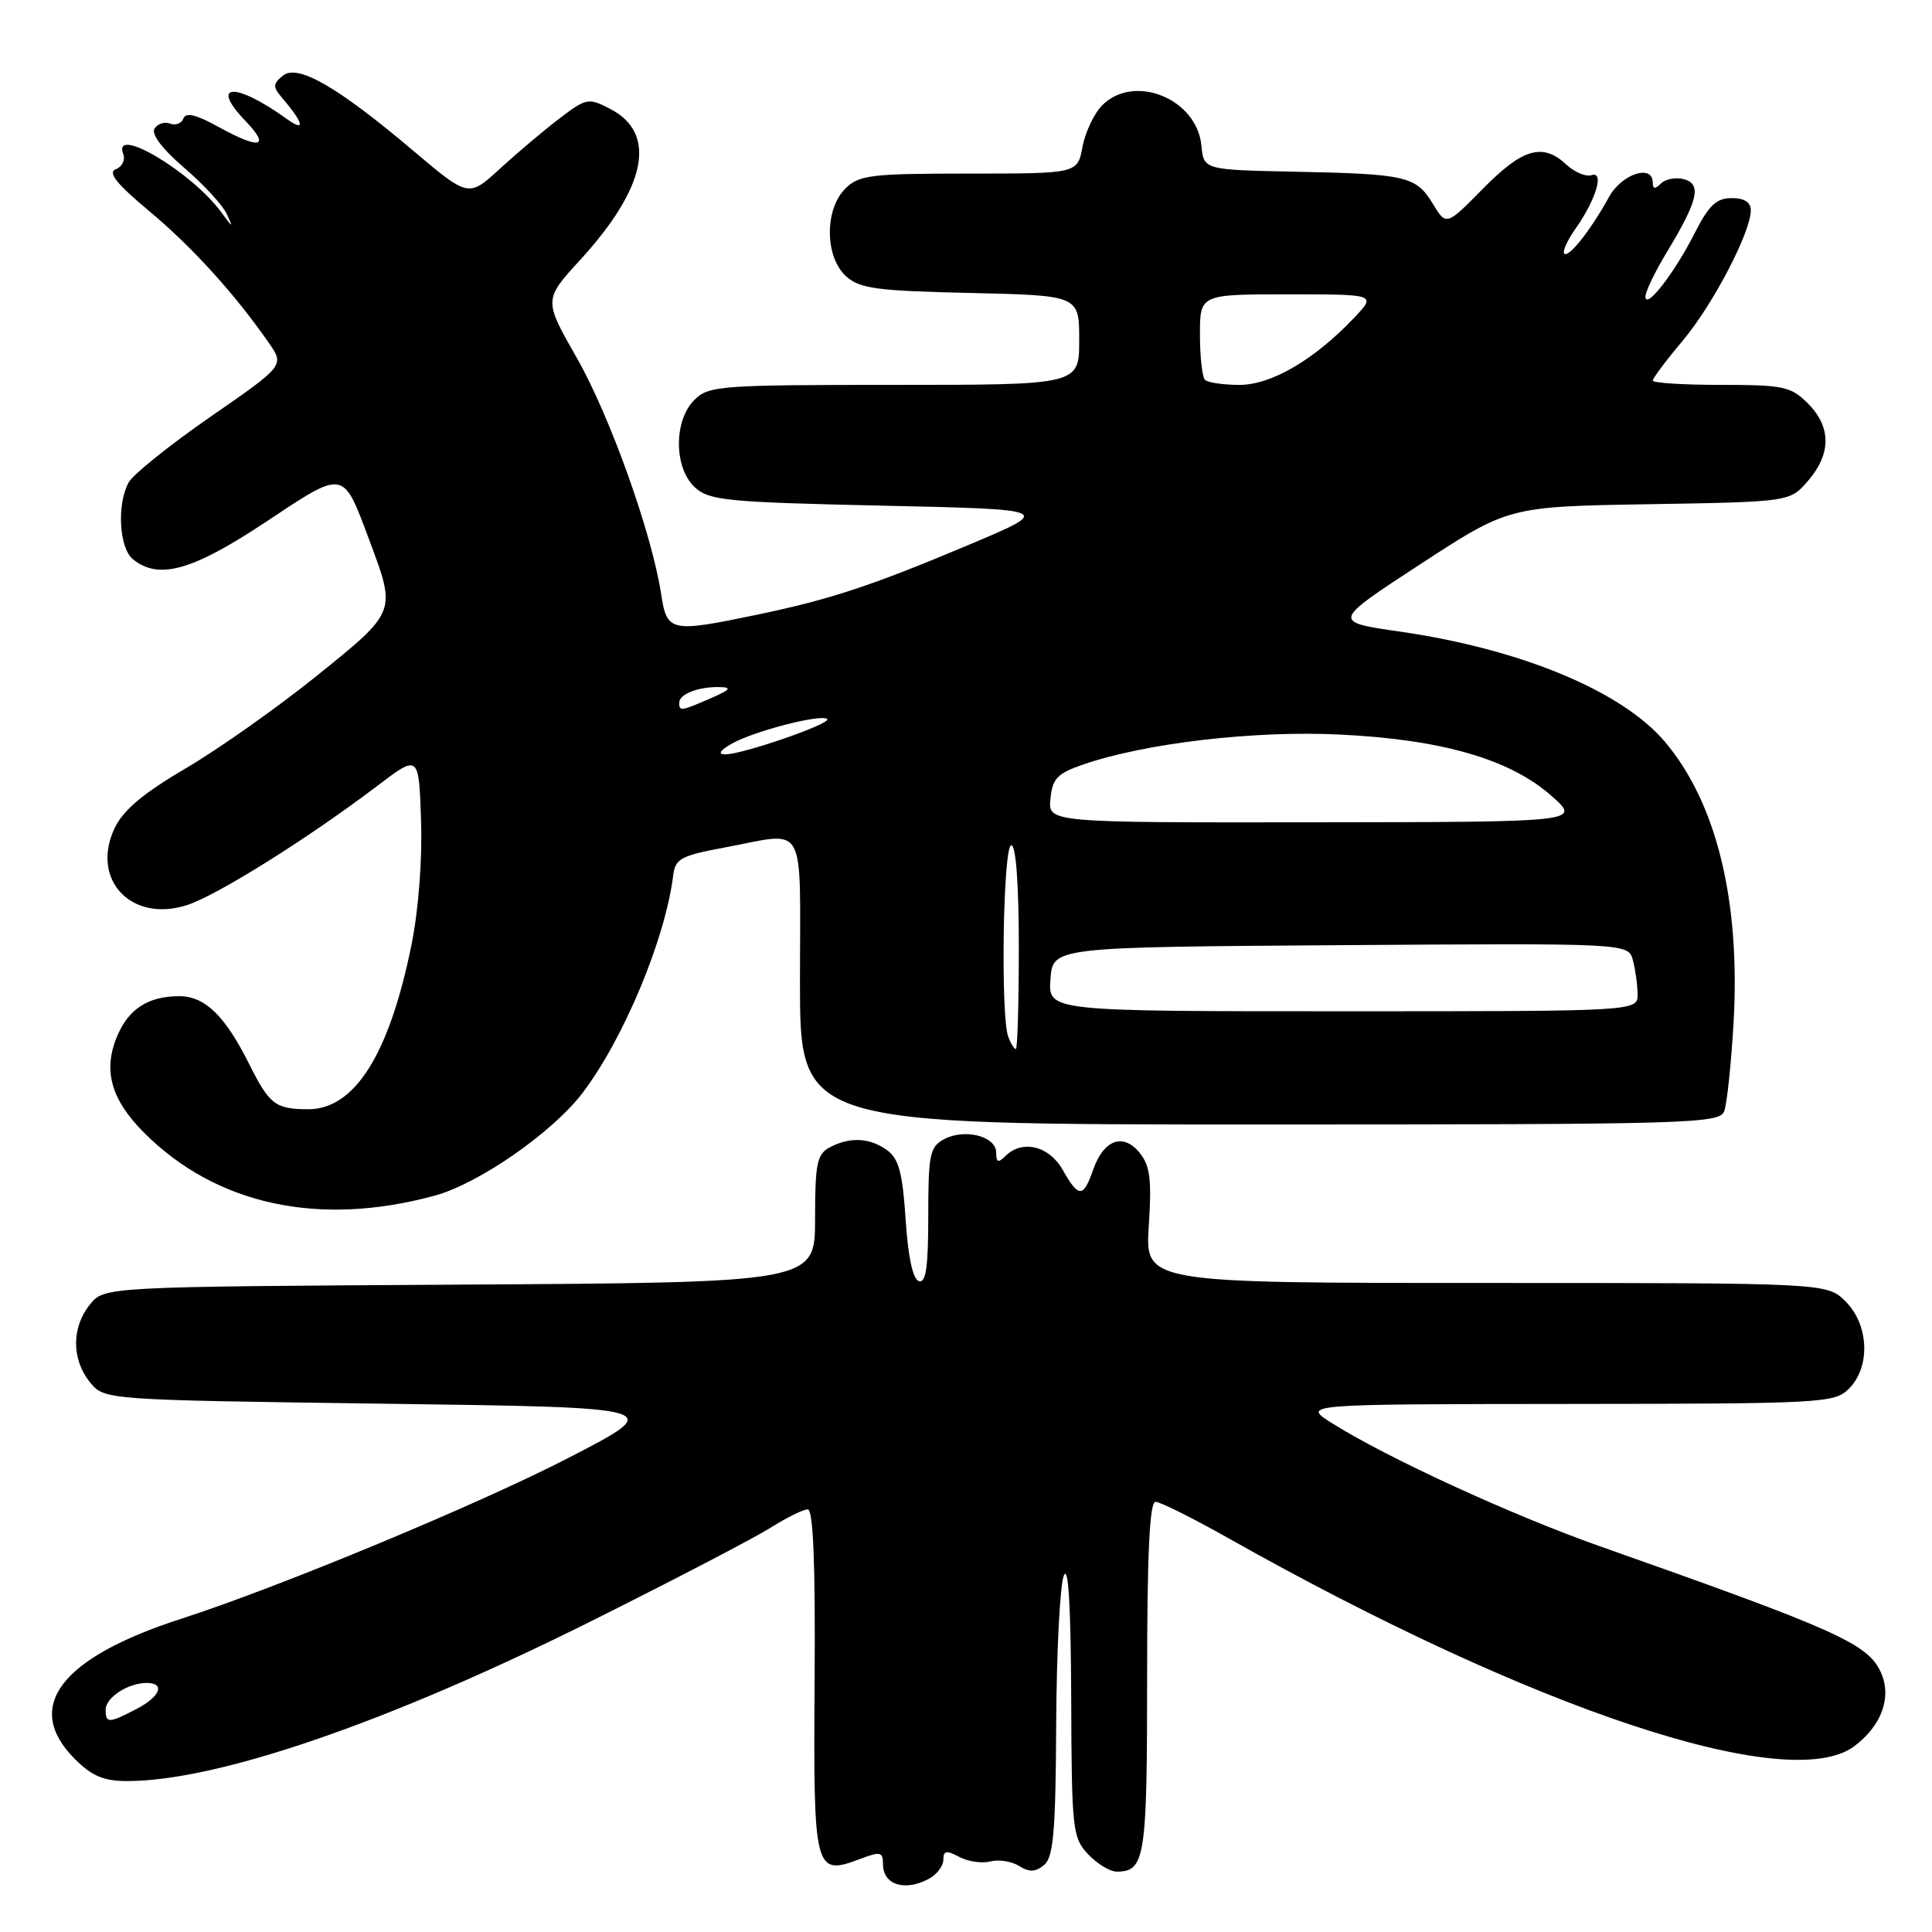 <?xml version="1.0" encoding="UTF-8" standalone="no"?>
<!DOCTYPE svg PUBLIC "-//W3C//DTD SVG 1.1//EN" "http://www.w3.org/Graphics/SVG/1.1/DTD/svg11.dtd" >
<svg xmlns="http://www.w3.org/2000/svg" xmlns:xlink="http://www.w3.org/1999/xlink" version="1.1" viewBox="0 0 256 256">
 <g >
 <path fill="currentColor"
d=" M 123.07 248.96 C 124.13 248.40 125.00 247.25 125.00 246.43 C 125.00 245.22 125.40 245.14 127.10 246.05 C 128.26 246.67 130.11 246.94 131.22 246.65 C 132.32 246.36 134.04 246.63 135.03 247.25 C 136.39 248.10 137.21 248.07 138.35 247.12 C 139.59 246.10 139.88 242.70 139.95 228.47 C 140.00 218.90 140.45 210.04 140.96 208.78 C 141.56 207.27 141.89 212.70 141.94 224.94 C 142.00 242.44 142.11 243.49 144.17 245.69 C 145.37 246.96 147.08 248.00 147.97 248.00 C 151.72 248.00 152.00 246.24 152.00 222.30 C 152.00 205.86 152.33 199.00 153.11 199.00 C 153.73 199.00 158.11 201.19 162.86 203.87 C 203.17 226.58 237.03 237.84 245.69 231.39 C 249.34 228.67 250.71 224.86 249.22 221.58 C 247.49 217.80 243.42 215.97 212.00 204.89 C 200.35 200.78 183.81 193.18 176.50 188.58 C 172.50 186.06 172.50 186.06 207.75 186.03 C 241.64 186.00 243.08 185.92 245.00 184.00 C 247.87 181.13 247.66 175.56 244.55 172.45 C 242.09 170.00 242.09 170.00 196.91 170.00 C 151.74 170.00 151.74 170.00 152.22 162.43 C 152.62 156.30 152.39 154.46 151.01 152.76 C 148.83 150.07 146.25 151.00 144.85 154.99 C 143.54 158.75 142.93 158.75 140.80 154.99 C 138.99 151.81 135.43 150.97 133.20 153.20 C 132.27 154.13 132.00 154.03 132.00 152.72 C 132.00 150.56 127.82 149.49 125.09 150.95 C 123.21 151.96 123.00 152.96 123.00 161.12 C 123.00 167.91 122.69 170.06 121.75 169.75 C 120.95 169.49 120.32 166.52 120.00 161.59 C 119.60 155.43 119.10 153.54 117.56 152.42 C 115.26 150.74 112.60 150.61 109.93 152.04 C 108.26 152.93 108.00 154.19 108.00 161.51 C 108.00 169.94 108.00 169.94 60.91 170.22 C 13.82 170.50 13.82 170.50 11.91 172.86 C 9.47 175.88 9.47 180.12 11.91 183.14 C 13.82 185.50 13.82 185.50 51.04 186.00 C 88.26 186.50 88.26 186.50 75.38 193.15 C 63.47 199.31 36.96 210.32 24.00 214.50 C 7.97 219.67 3.03 226.19 9.92 233.08 C 12.18 235.34 13.76 236.00 16.86 236.00 C 28.88 236.00 51.65 228.15 78.38 214.79 C 89.32 209.33 100.00 203.76 102.11 202.43 C 104.23 201.09 106.44 200.00 107.03 200.00 C 107.76 200.00 108.05 207.17 107.94 222.73 C 107.77 248.05 107.91 248.60 113.97 246.32 C 116.66 245.30 117.00 245.38 117.00 247.00 C 117.00 249.75 119.87 250.67 123.07 248.96 Z  M 57.63 158.42 C 63.48 156.82 73.21 150.05 77.19 144.82 C 82.63 137.67 88.18 124.35 89.20 116.00 C 89.47 113.78 90.21 113.38 96.00 112.30 C 107.06 110.25 106.00 108.37 106.00 130.00 C 106.00 149.00 106.00 149.00 166.89 149.00 C 223.96 149.00 227.83 148.89 228.46 147.25 C 228.83 146.29 229.39 140.98 229.71 135.46 C 230.62 119.34 227.45 106.38 220.61 98.29 C 214.92 91.57 201.55 86.01 185.50 83.69 C 176.50 82.39 176.50 82.39 188.20 74.76 C 199.91 67.12 199.91 67.12 218.54 66.81 C 237.18 66.50 237.18 66.50 239.59 63.69 C 242.67 60.11 242.65 56.56 239.55 53.45 C 237.30 51.21 236.32 51.00 228.05 51.00 C 223.07 51.00 219.00 50.74 219.00 50.43 C 219.00 50.12 220.77 47.75 222.94 45.18 C 226.95 40.41 231.97 30.81 231.99 27.88 C 232.00 26.80 231.14 26.25 229.45 26.25 C 227.43 26.25 226.43 27.20 224.56 30.88 C 221.88 36.17 218.08 41.08 218.03 39.32 C 218.01 38.67 219.31 35.97 220.92 33.32 C 225.01 26.55 225.51 24.37 223.11 23.74 C 222.04 23.46 220.68 23.72 220.08 24.32 C 219.31 25.09 219.00 25.06 219.00 24.20 C 219.00 21.69 214.89 23.04 213.20 26.10 C 210.80 30.47 207.86 34.19 207.28 33.61 C 207.00 33.34 207.67 31.85 208.76 30.31 C 211.49 26.44 212.62 22.63 210.88 23.21 C 210.14 23.45 208.66 22.83 207.58 21.83 C 204.43 18.89 201.78 19.64 196.53 24.97 C 191.64 29.94 191.64 29.94 189.85 26.99 C 187.63 23.34 186.36 23.05 171.50 22.75 C 159.50 22.50 159.50 22.50 159.19 19.27 C 158.59 13.08 150.29 9.71 146.06 13.94 C 144.99 15.01 143.81 17.49 143.44 19.44 C 142.78 23.00 142.78 23.00 128.39 23.00 C 115.33 23.00 113.81 23.19 112.00 25.00 C 109.24 27.76 109.29 34.05 112.10 36.60 C 113.92 38.25 116.13 38.54 128.60 38.82 C 143.00 39.15 143.00 39.15 143.00 45.07 C 143.00 51.00 143.00 51.00 118.50 51.00 C 95.33 51.00 93.89 51.11 92.00 53.00 C 89.24 55.76 89.29 62.05 92.10 64.60 C 94.00 66.32 96.40 66.55 116.85 67.00 C 139.50 67.50 139.50 67.50 128.50 72.14 C 115.47 77.63 110.00 79.44 100.18 81.48 C 88.85 83.84 88.37 83.73 87.61 78.75 C 86.40 70.75 80.85 55.19 76.45 47.46 C 72.04 39.73 72.04 39.73 76.86 34.46 C 85.70 24.80 87.11 17.66 80.84 14.42 C 77.98 12.94 77.70 12.99 74.18 15.66 C 72.15 17.20 68.61 20.19 66.29 22.31 C 62.09 26.17 62.09 26.17 54.79 20.00 C 44.67 11.44 39.41 8.42 37.46 10.04 C 36.17 11.10 36.15 11.53 37.32 12.89 C 40.26 16.33 40.54 17.59 37.96 15.73 C 31.15 10.84 27.72 11.02 32.51 16.01 C 35.91 19.56 34.45 19.86 28.83 16.75 C 25.98 15.18 24.62 14.86 24.31 15.69 C 24.07 16.35 23.27 16.66 22.54 16.38 C 21.80 16.09 20.87 16.40 20.47 17.05 C 20.02 17.78 21.52 19.76 24.38 22.21 C 26.93 24.39 29.48 27.15 30.04 28.34 C 30.94 30.26 30.87 30.24 29.34 28.15 C 25.41 22.77 14.82 16.48 16.33 20.42 C 16.63 21.20 16.19 22.10 15.35 22.42 C 14.24 22.85 15.42 24.34 19.76 27.96 C 25.45 32.71 31.13 38.97 35.60 45.40 C 37.71 48.43 37.71 48.43 27.88 55.23 C 22.48 58.97 17.59 62.89 17.03 63.95 C 15.47 66.86 15.79 72.58 17.59 74.08 C 20.98 76.88 25.46 75.64 35.16 69.20 C 45.75 62.18 45.40 62.12 48.94 71.58 C 52.52 81.15 52.58 80.99 42.00 89.53 C 36.77 93.74 28.96 99.26 24.64 101.79 C 19.01 105.09 16.33 107.34 15.20 109.71 C 11.95 116.52 17.38 122.32 24.78 119.93 C 28.74 118.66 40.91 111.03 50.00 104.13 C 55.50 99.95 55.50 99.95 55.79 108.71 C 55.97 113.91 55.45 120.63 54.52 125.22 C 51.57 139.74 46.99 147.01 40.80 146.98 C 36.49 146.96 35.70 146.36 33.02 141.00 C 29.83 134.60 27.15 132.00 23.76 132.00 C 19.64 132.00 17.03 133.68 15.51 137.33 C 13.62 141.84 14.71 145.71 19.11 150.11 C 28.67 159.67 42.31 162.61 57.63 158.42 Z  M 14.00 226.54 C 14.00 224.93 16.97 223.00 19.43 223.00 C 21.96 223.00 21.23 224.83 18.05 226.47 C 14.40 228.36 14.00 228.37 14.00 226.54 Z  M 133.61 137.42 C 132.56 134.70 132.91 112.00 134.00 112.00 C 134.62 112.00 135.00 117.17 135.00 125.50 C 135.00 132.93 134.82 139.00 134.61 139.00 C 134.39 139.00 133.94 138.29 133.61 137.42 Z  M 139.19 129.75 C 139.50 125.50 139.50 125.50 177.63 125.24 C 215.76 124.98 215.76 124.98 216.37 127.24 C 216.70 128.48 216.98 130.51 216.99 131.75 C 217.00 134.00 217.00 134.00 177.94 134.00 C 138.89 134.00 138.89 134.00 139.19 129.75 Z  M 139.19 105.84 C 139.45 103.16 140.10 102.48 143.50 101.31 C 151.73 98.47 166.15 96.78 177.50 97.33 C 191.05 97.98 200.07 100.59 205.56 105.44 C 209.50 108.92 209.50 108.92 174.19 108.96 C 138.87 109.00 138.87 109.00 139.19 105.84 Z  M 97.00 98.52 C 99.96 96.86 108.89 94.56 109.61 95.28 C 110.21 95.88 98.26 100.01 96.06 99.96 C 95.07 99.94 95.41 99.42 97.00 98.52 Z  M 90.00 93.11 C 90.00 91.97 92.53 90.99 95.33 91.04 C 97.04 91.07 96.79 91.39 94.14 92.54 C 90.19 94.25 90.00 94.28 90.00 93.11 Z  M 159.67 50.33 C 159.30 49.97 159.00 47.27 159.00 44.33 C 159.00 39.00 159.00 39.00 170.69 39.00 C 182.37 39.00 182.37 39.00 179.44 42.10 C 174.17 47.66 168.47 51.00 164.24 51.00 C 162.09 51.00 160.03 50.70 159.67 50.33 Z "/>
</g>
</svg>